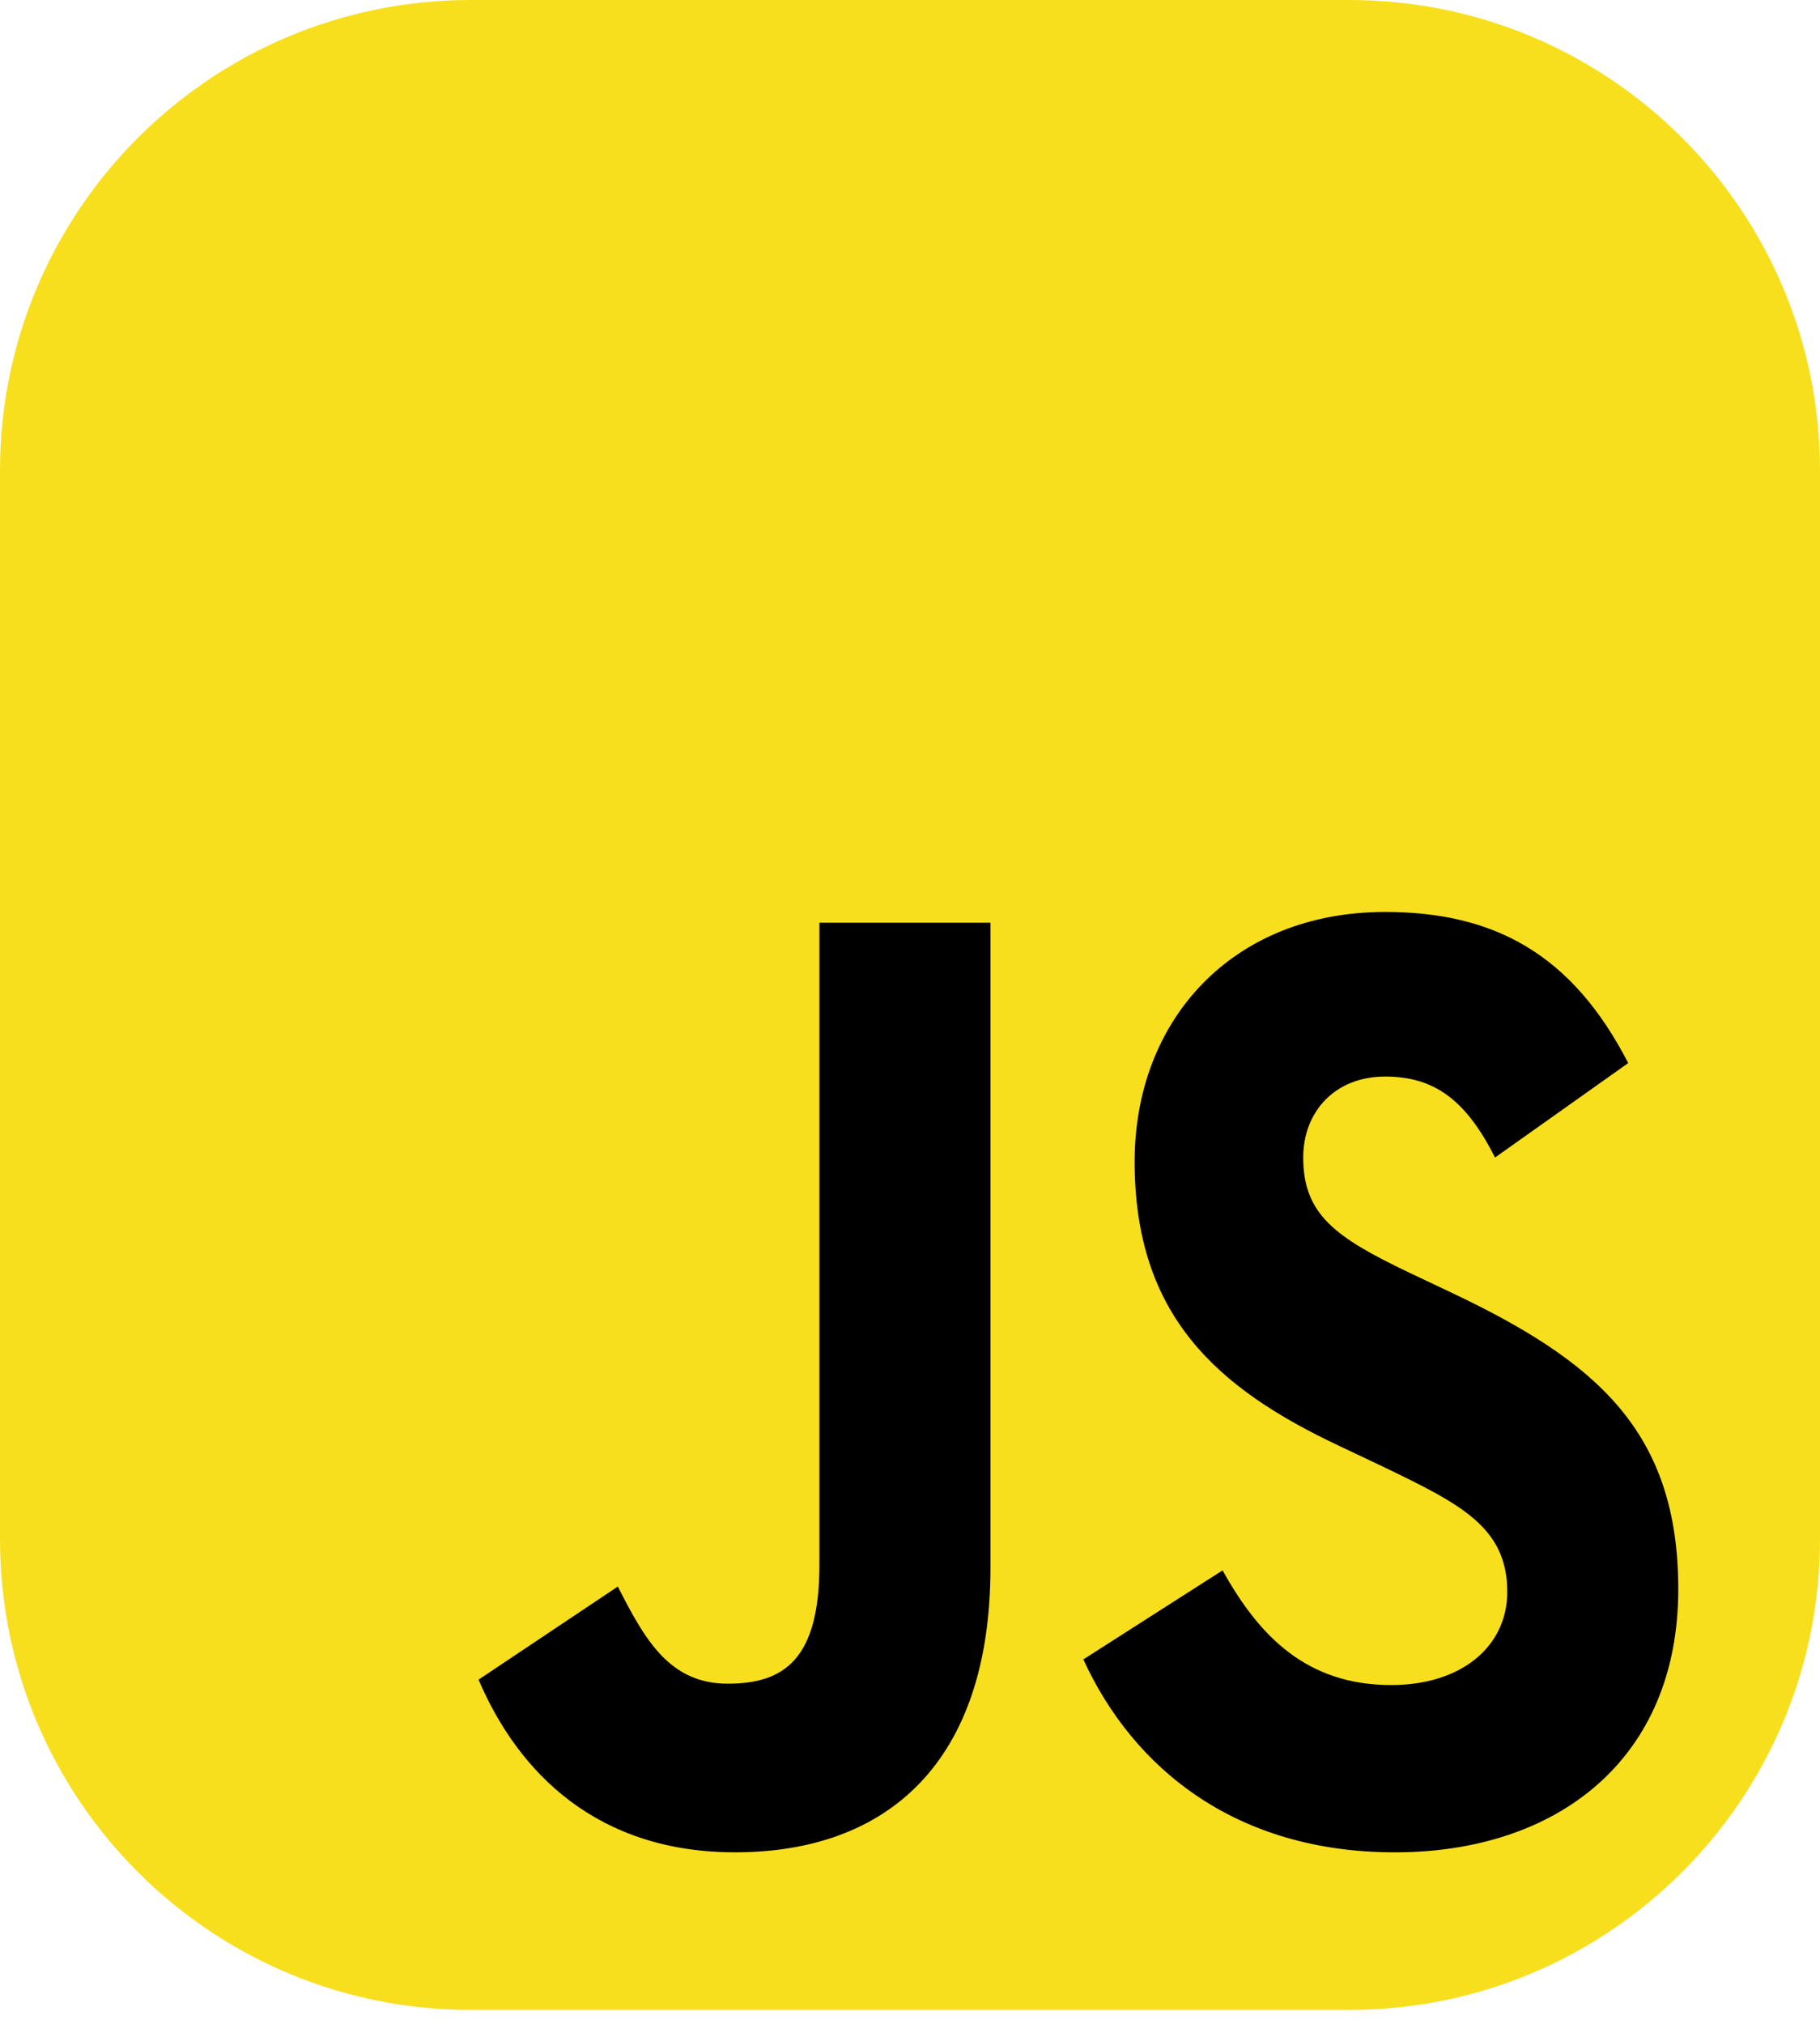 <svg width="116" height="129" viewBox="0 0 116 129" fill="none" xmlns="http://www.w3.org/2000/svg">
<path d="M0 30C0 13.431 13.431 0 30 0H86C102.569 0 116 13.431 116 30V98.095C116 114.664 102.569 128.095 86 128.095H30C13.431 128.095 0 114.664 0 98.095V30Z" fill="#F7DF1E"/>
<path d="M30.501 107.046L39.377 101.113C41.09 104.466 42.648 107.303 46.385 107.303C49.967 107.303 52.226 105.756 52.226 99.738V58.808H63.127V99.908C63.127 112.376 56.508 118.051 46.852 118.051C38.132 118.051 33.07 113.064 30.5 107.045M69.048 105.756L77.923 100.081C80.26 104.295 83.297 107.39 88.669 107.39C93.186 107.39 96.067 104.896 96.067 101.457C96.067 97.329 93.108 95.867 88.124 93.461L85.4 92.17C77.535 88.473 72.318 83.83 72.318 74.028C72.318 64.999 78.547 58.12 88.281 58.12C95.211 58.12 100.194 60.786 103.776 67.751L95.288 73.77C93.418 70.073 91.395 68.611 88.28 68.611C85.087 68.611 83.063 70.847 83.063 73.77C83.063 77.381 85.087 78.844 89.759 81.079L92.484 82.369C101.751 86.755 106.967 91.225 106.967 101.285C106.967 112.12 99.259 118.052 88.903 118.052C78.78 118.052 72.239 112.721 69.047 105.756" fill="black"/>
</svg>

